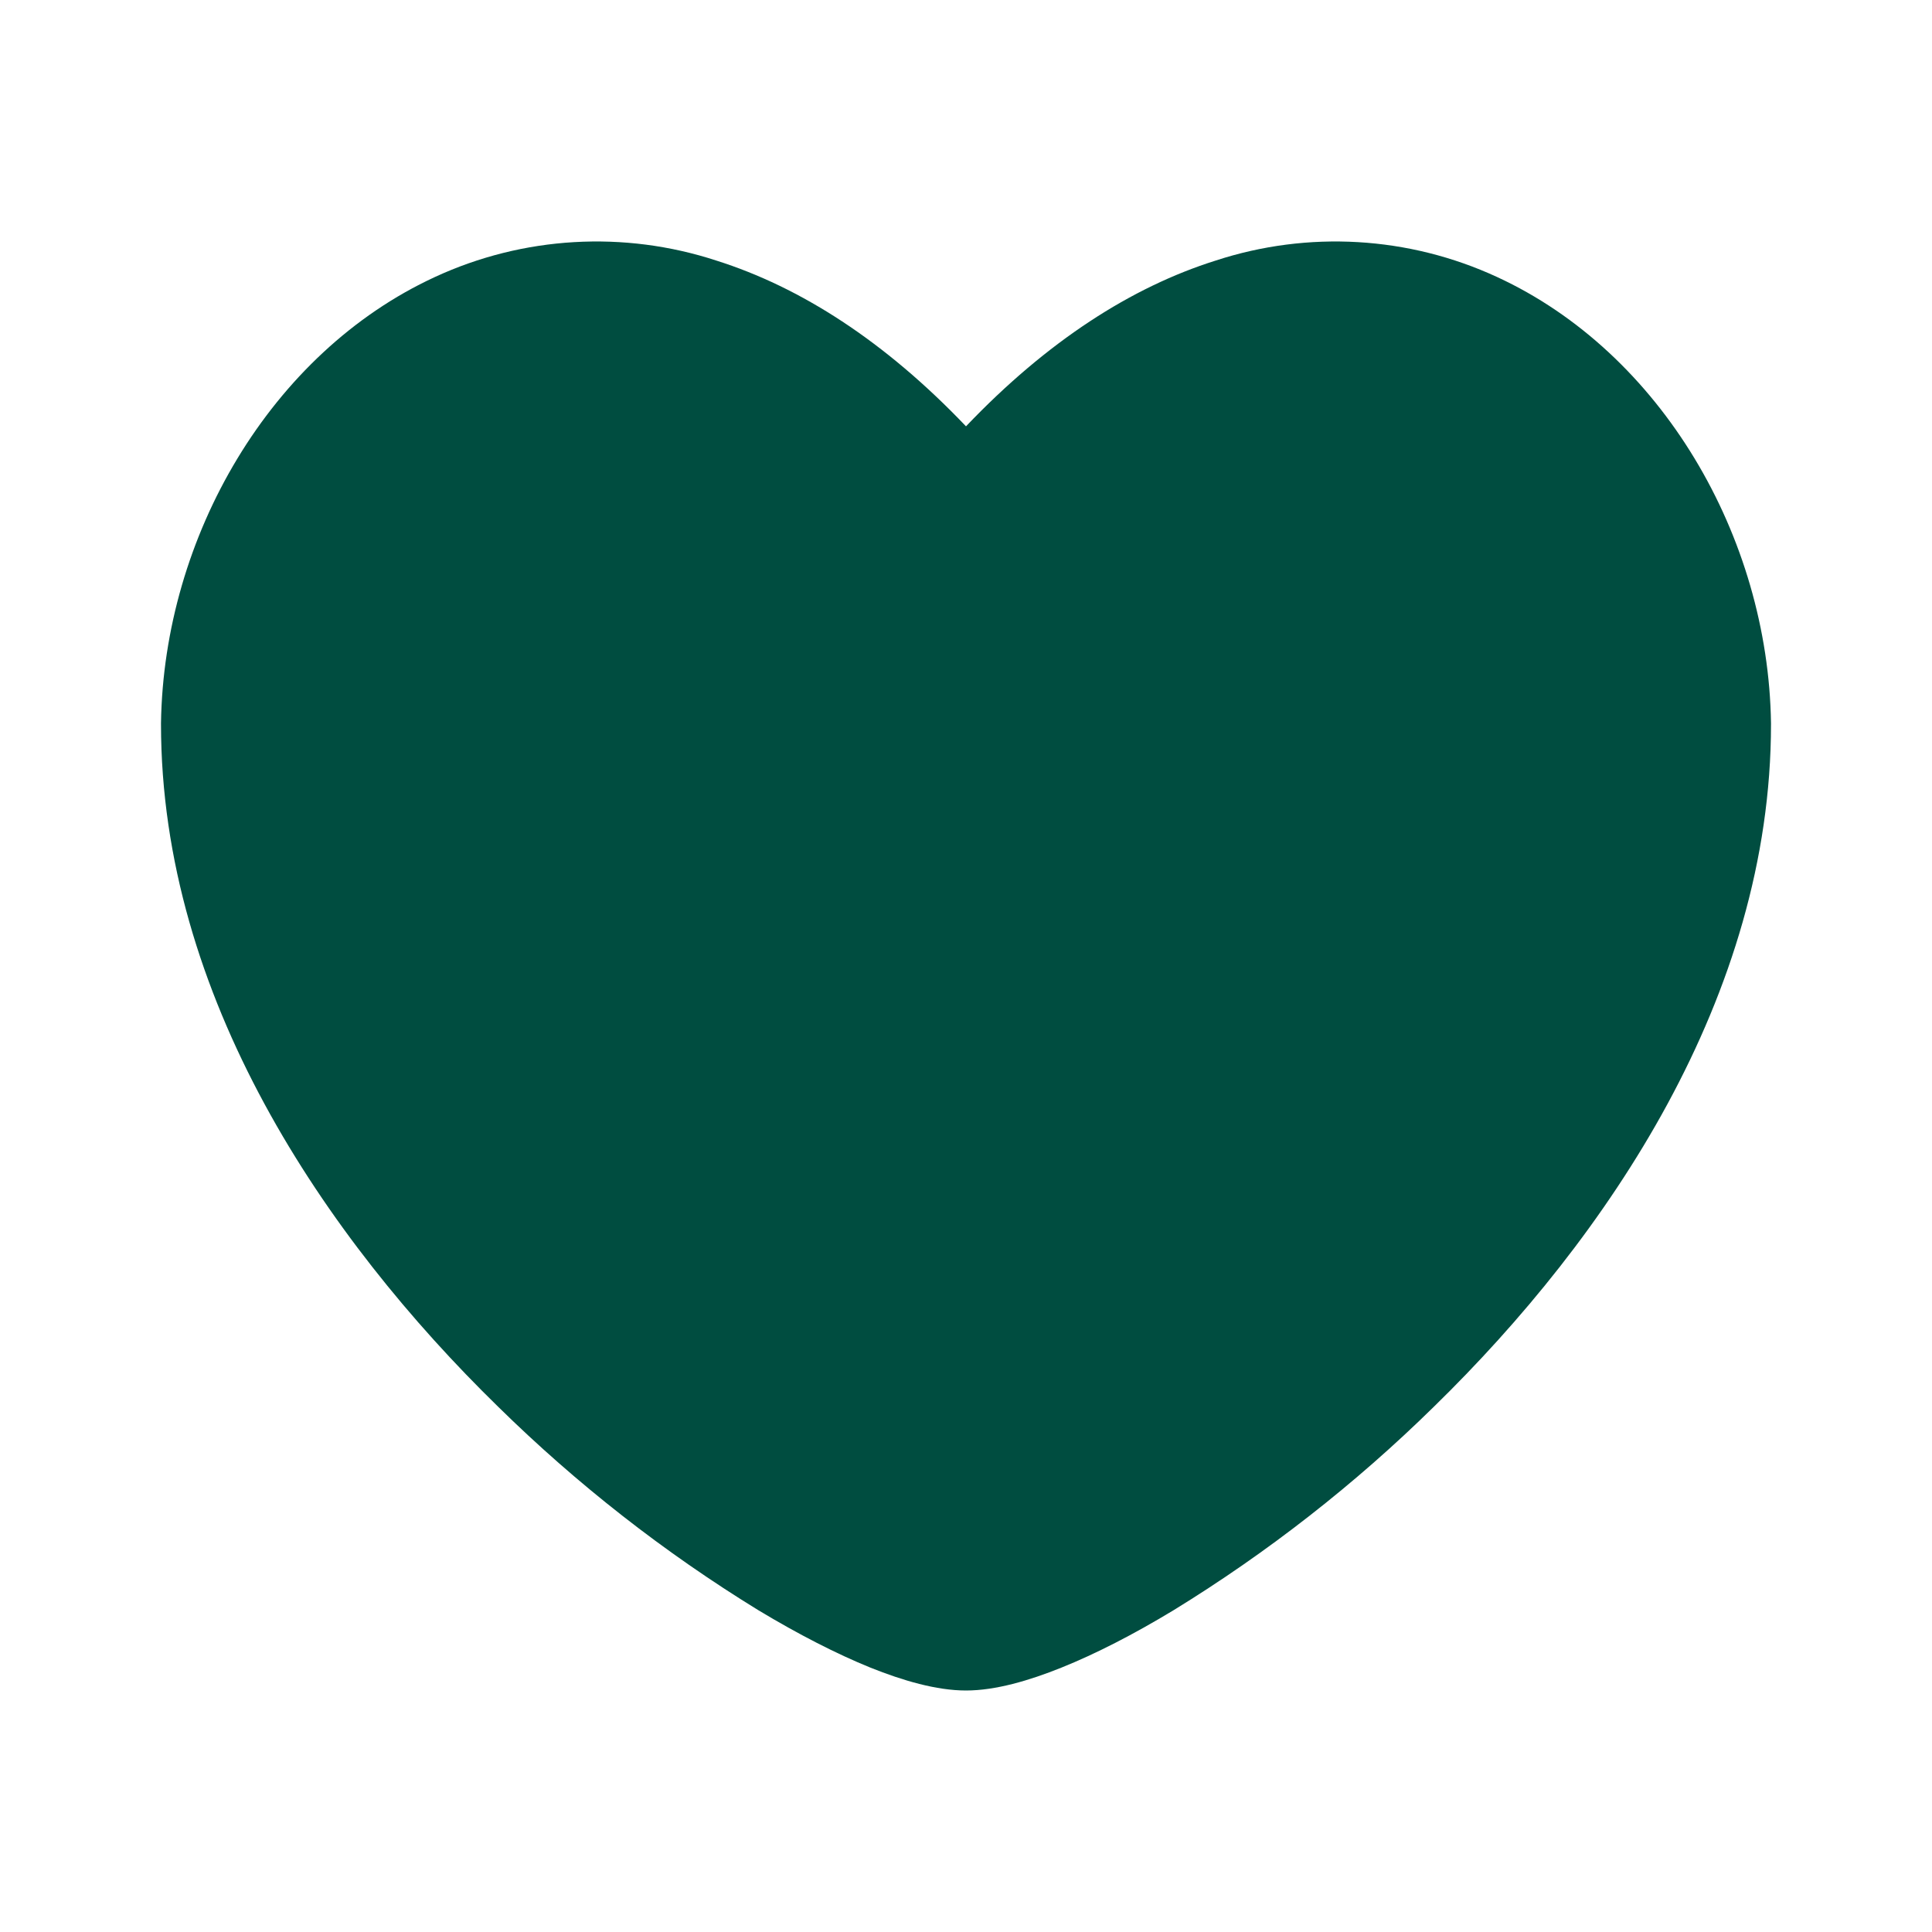 <svg width="24" height="24" viewBox="0 0 24 24" fill="none" xmlns="http://www.w3.org/2000/svg">
<path fill-rule="evenodd" clip-rule="evenodd" d="M22 8.983C21.966 6.665 20.637 4.382 18.597 3.441C17.501 2.934 16.25 2.861 15.101 3.237C14.056 3.566 13.009 4.238 12 5.296C10.991 4.238 9.944 3.567 8.899 3.237C7.75 2.861 6.499 2.934 5.403 3.441C3.363 4.382 2.034 6.665 2 8.983V8.995C2 12.376 4.033 15.371 6.187 17.474C7.165 18.435 8.25 19.284 9.421 20.003C9.921 20.304 10.394 20.546 10.813 20.716C11.215 20.877 11.633 21 12 21C12.367 21 12.785 20.877 13.185 20.716C13.606 20.547 14.079 20.305 14.578 20.003C15.749 19.284 16.835 18.435 17.813 17.474C19.967 15.371 22 12.376 22 8.997V8.985V8.983Z" fill="#004D40"/>
</svg>
